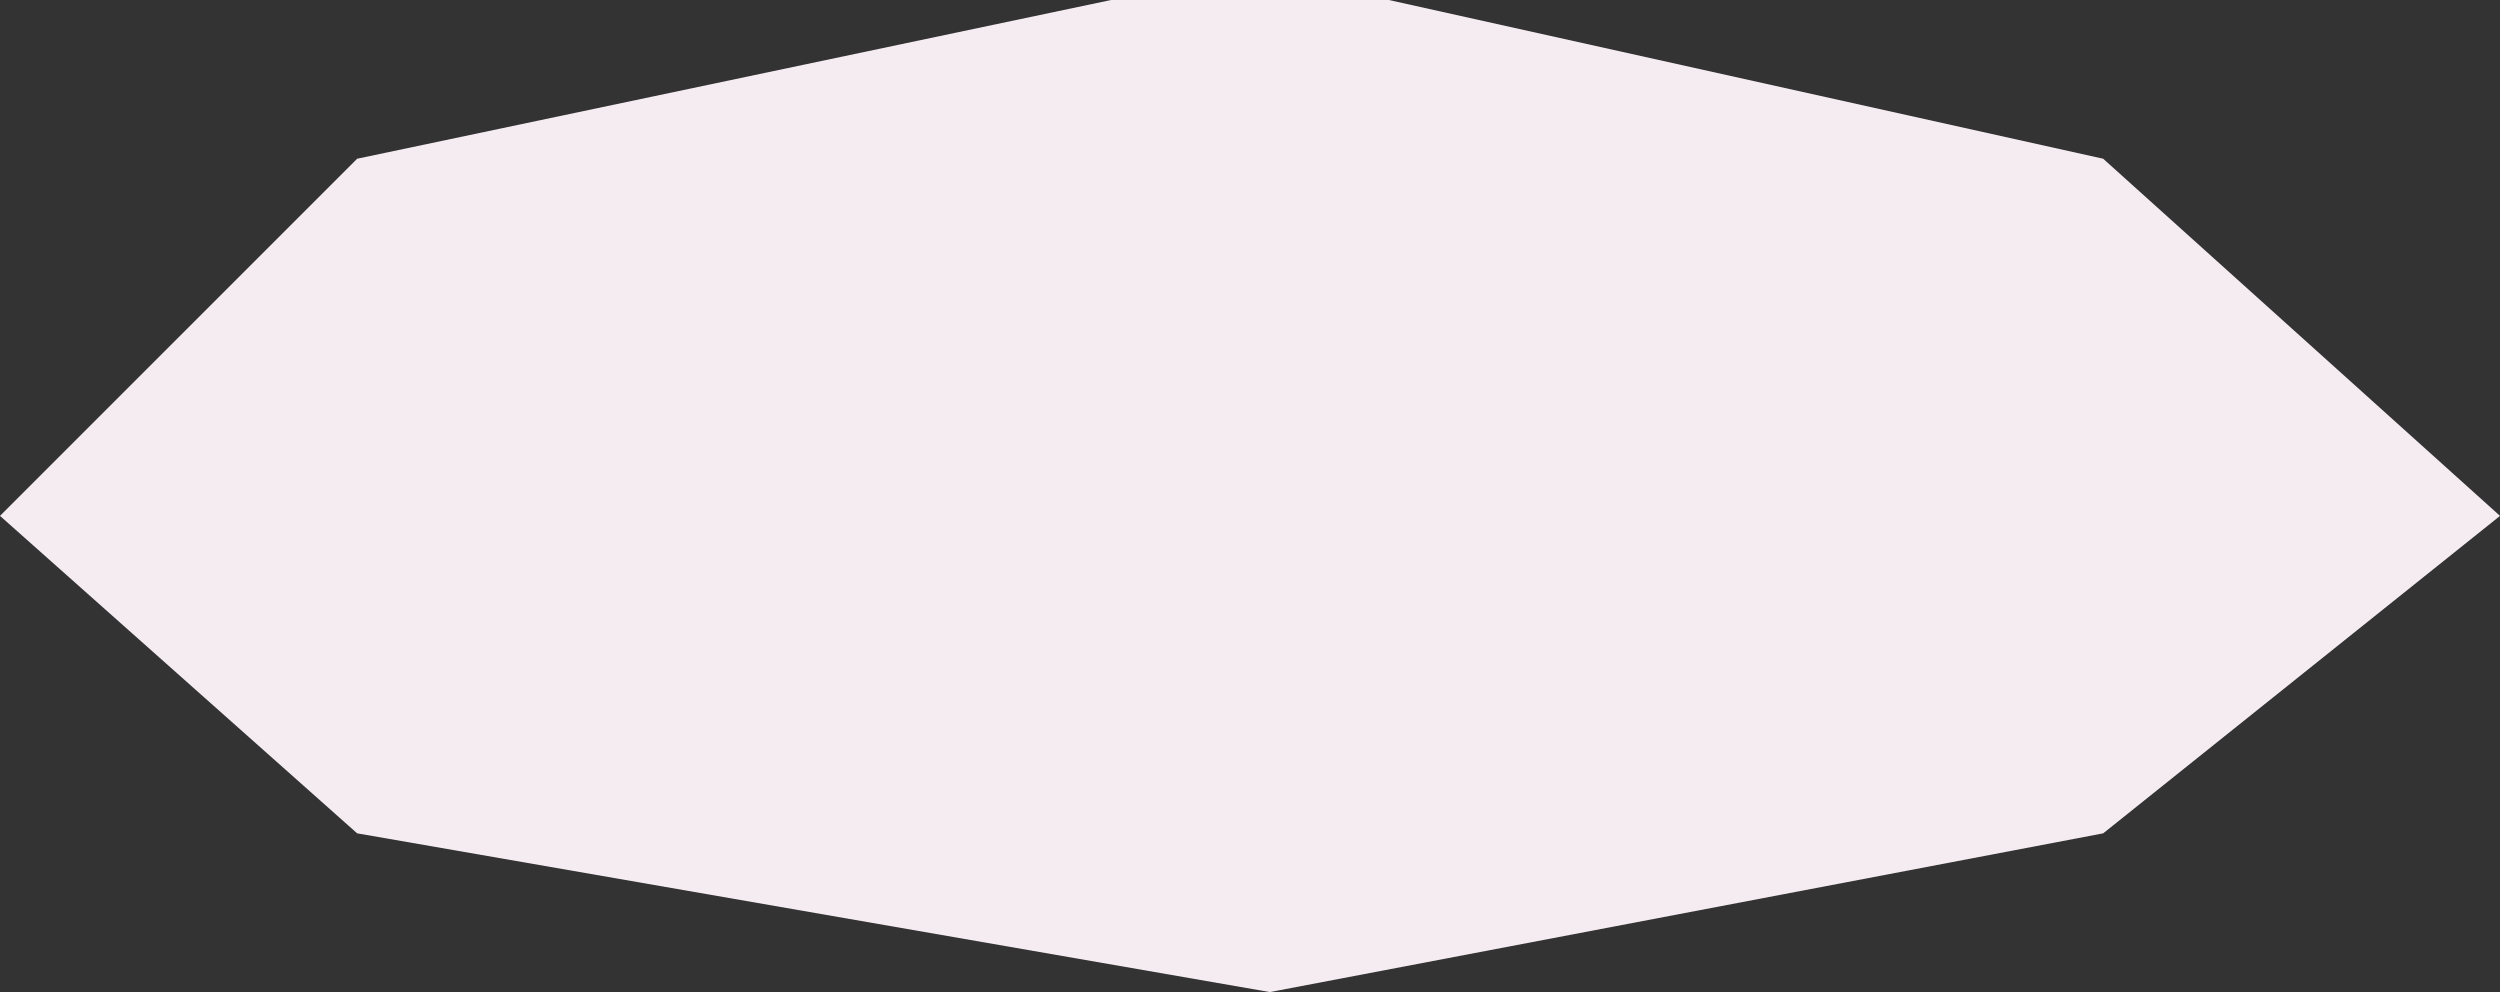 <?xml version="1.0" encoding="UTF-8" standalone="no"?>
<svg xmlns:xlink="http://www.w3.org/1999/xlink" height="1.25px" width="3.15px" xmlns="http://www.w3.org/2000/svg">
  <rect width="100%" height="100%" fill="#333333" stroke="none"/>
  <g transform="matrix(1.0, 0.0, 0.0, 1.0, 1.55, 0.6)">
    <path d="M-0.15 -0.6 L0.2 -0.6 1.1 -0.4 1.6 0.05 1.1 0.45 0.05 0.65 -1.1 0.45 -1.55 0.05 -1.1 -0.4 -0.15 -0.6" fill="#f5ecf2" fill-rule="evenodd" stroke="none"/>
  </g>
</svg>

